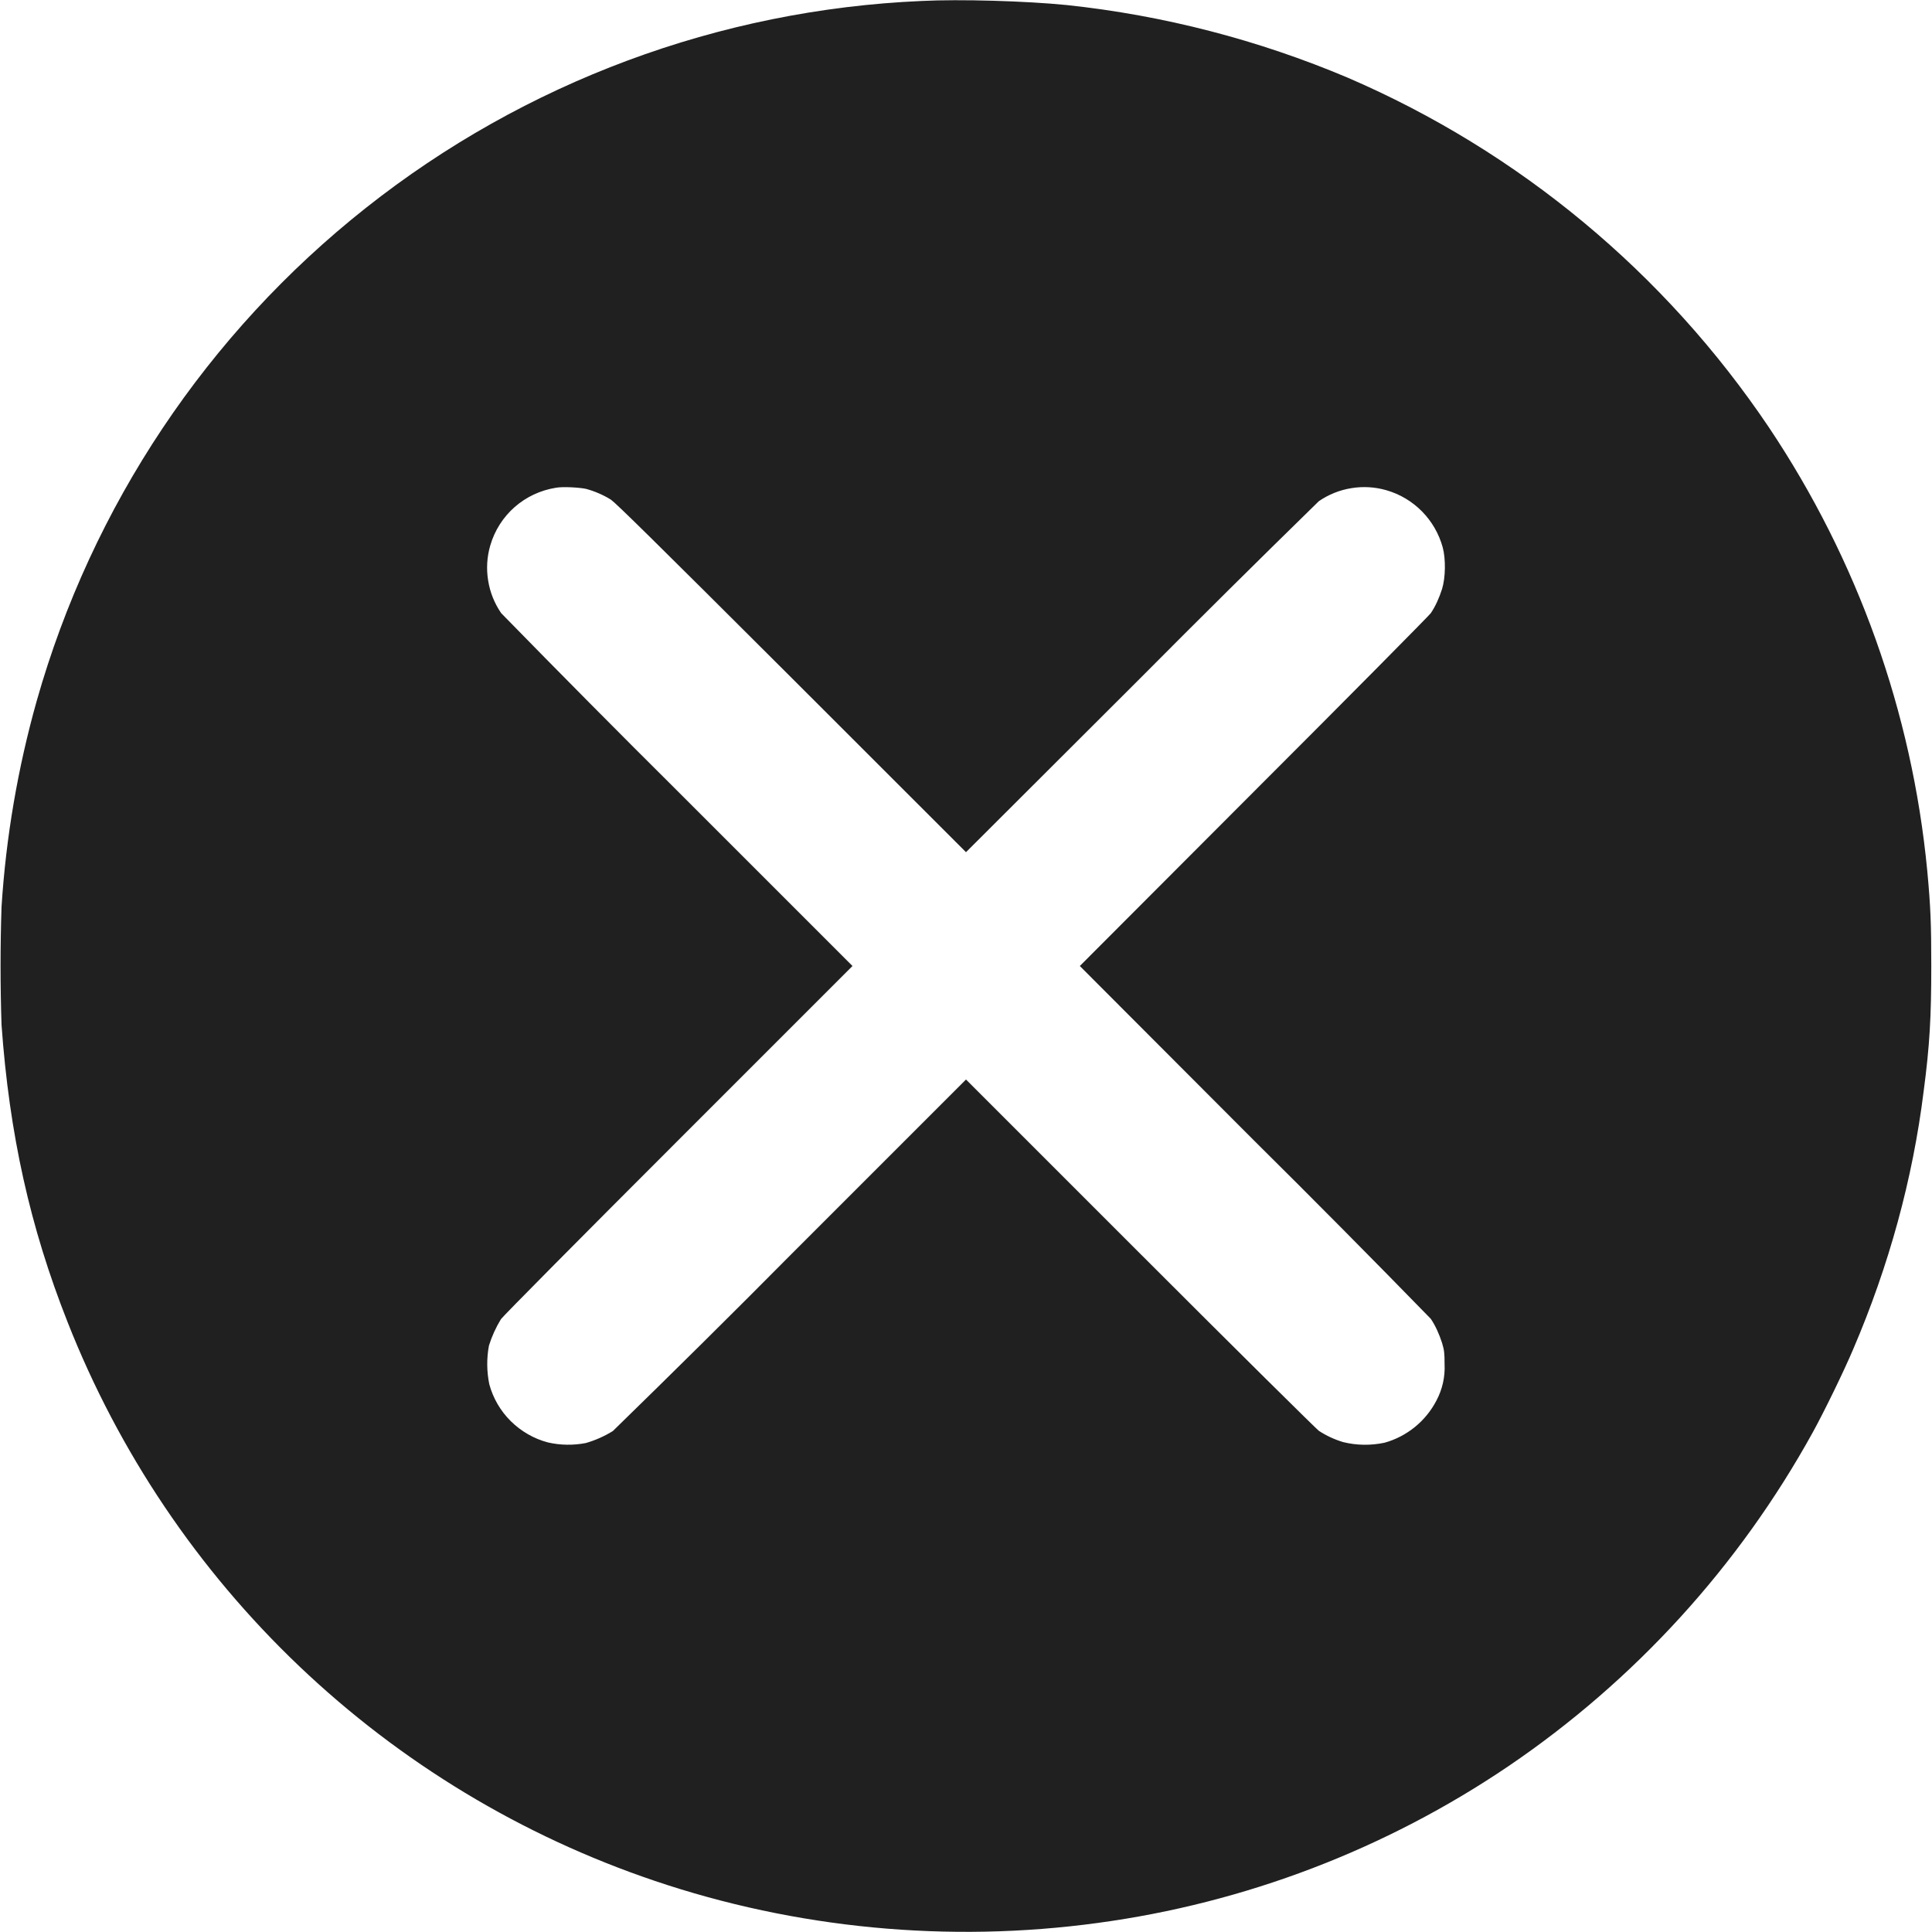 <svg width="24" height="24" viewBox="0 0 24 24" fill="none" xmlns="http://www.w3.org/2000/svg">
<path d="M11.45 0.012C8.936 0.121 6.52 1.02 4.547 2.581C2.573 4.142 1.142 6.286 0.456 8.707C0.221 9.542 0.074 10.4 0.019 11.266C0.003 11.754 0.003 12.242 0.019 12.73C0.116 14.09 0.374 15.246 0.839 16.422C1.476 18.04 2.458 19.499 3.717 20.698C4.976 21.897 6.481 22.806 8.128 23.363C9.882 23.957 11.78 24.141 13.64 23.887C15.466 23.64 17.211 22.974 18.737 21.941C20.307 20.876 21.603 19.454 22.519 17.793C22.659 17.539 22.905 17.035 23.022 16.758C23.464 15.727 23.761 14.648 23.897 13.551C23.972 12.984 23.991 12.625 23.991 12.004C23.991 11.473 23.983 11.266 23.941 10.816C23.752 8.847 23.076 6.956 21.976 5.312C20.685 3.391 18.868 1.881 16.742 0.965C15.63 0.495 14.455 0.191 13.254 0.063C12.746 0.012 11.923 -0.012 11.45 0.012ZM7.284 6.074C7.386 6.102 7.495 6.148 7.589 6.207C7.651 6.25 8.101 6.691 9.835 8.422L12 10.586L14.164 8.426C14.898 7.687 15.638 6.954 16.383 6.226C16.504 6.143 16.642 6.087 16.788 6.064C16.933 6.04 17.082 6.049 17.223 6.09C17.563 6.188 17.828 6.457 17.922 6.8C17.961 6.945 17.957 7.176 17.914 7.316C17.879 7.426 17.832 7.531 17.774 7.617C17.754 7.645 16.766 8.645 15.574 9.836L13.414 12L15.574 14.164C16.314 14.897 17.047 15.637 17.774 16.383C17.832 16.469 17.879 16.574 17.914 16.683C17.941 16.773 17.945 16.809 17.945 16.945C17.953 17.102 17.918 17.259 17.844 17.398C17.778 17.525 17.687 17.637 17.576 17.727C17.465 17.817 17.337 17.884 17.199 17.922C17.029 17.958 16.853 17.956 16.684 17.914C16.578 17.882 16.476 17.835 16.383 17.774C16.355 17.754 15.355 16.766 14.164 15.574L12 13.41L9.836 15.574C9.102 16.315 8.36 17.049 7.613 17.777C7.508 17.842 7.395 17.892 7.277 17.926C7.121 17.956 6.96 17.954 6.805 17.918C6.631 17.872 6.473 17.78 6.345 17.654C6.217 17.527 6.125 17.369 6.078 17.195C6.046 17.037 6.044 16.874 6.074 16.715C6.11 16.6 6.16 16.49 6.223 16.387C6.243 16.355 7.234 15.355 8.426 14.164L10.59 12L8.426 9.836C7.687 9.102 6.954 8.362 6.226 7.617C6.143 7.496 6.087 7.358 6.064 7.212C6.04 7.067 6.049 6.918 6.09 6.777C6.2 6.398 6.516 6.121 6.906 6.059C6.992 6.043 7.199 6.055 7.286 6.074H7.284Z" fill="#202020"/>
</svg>
